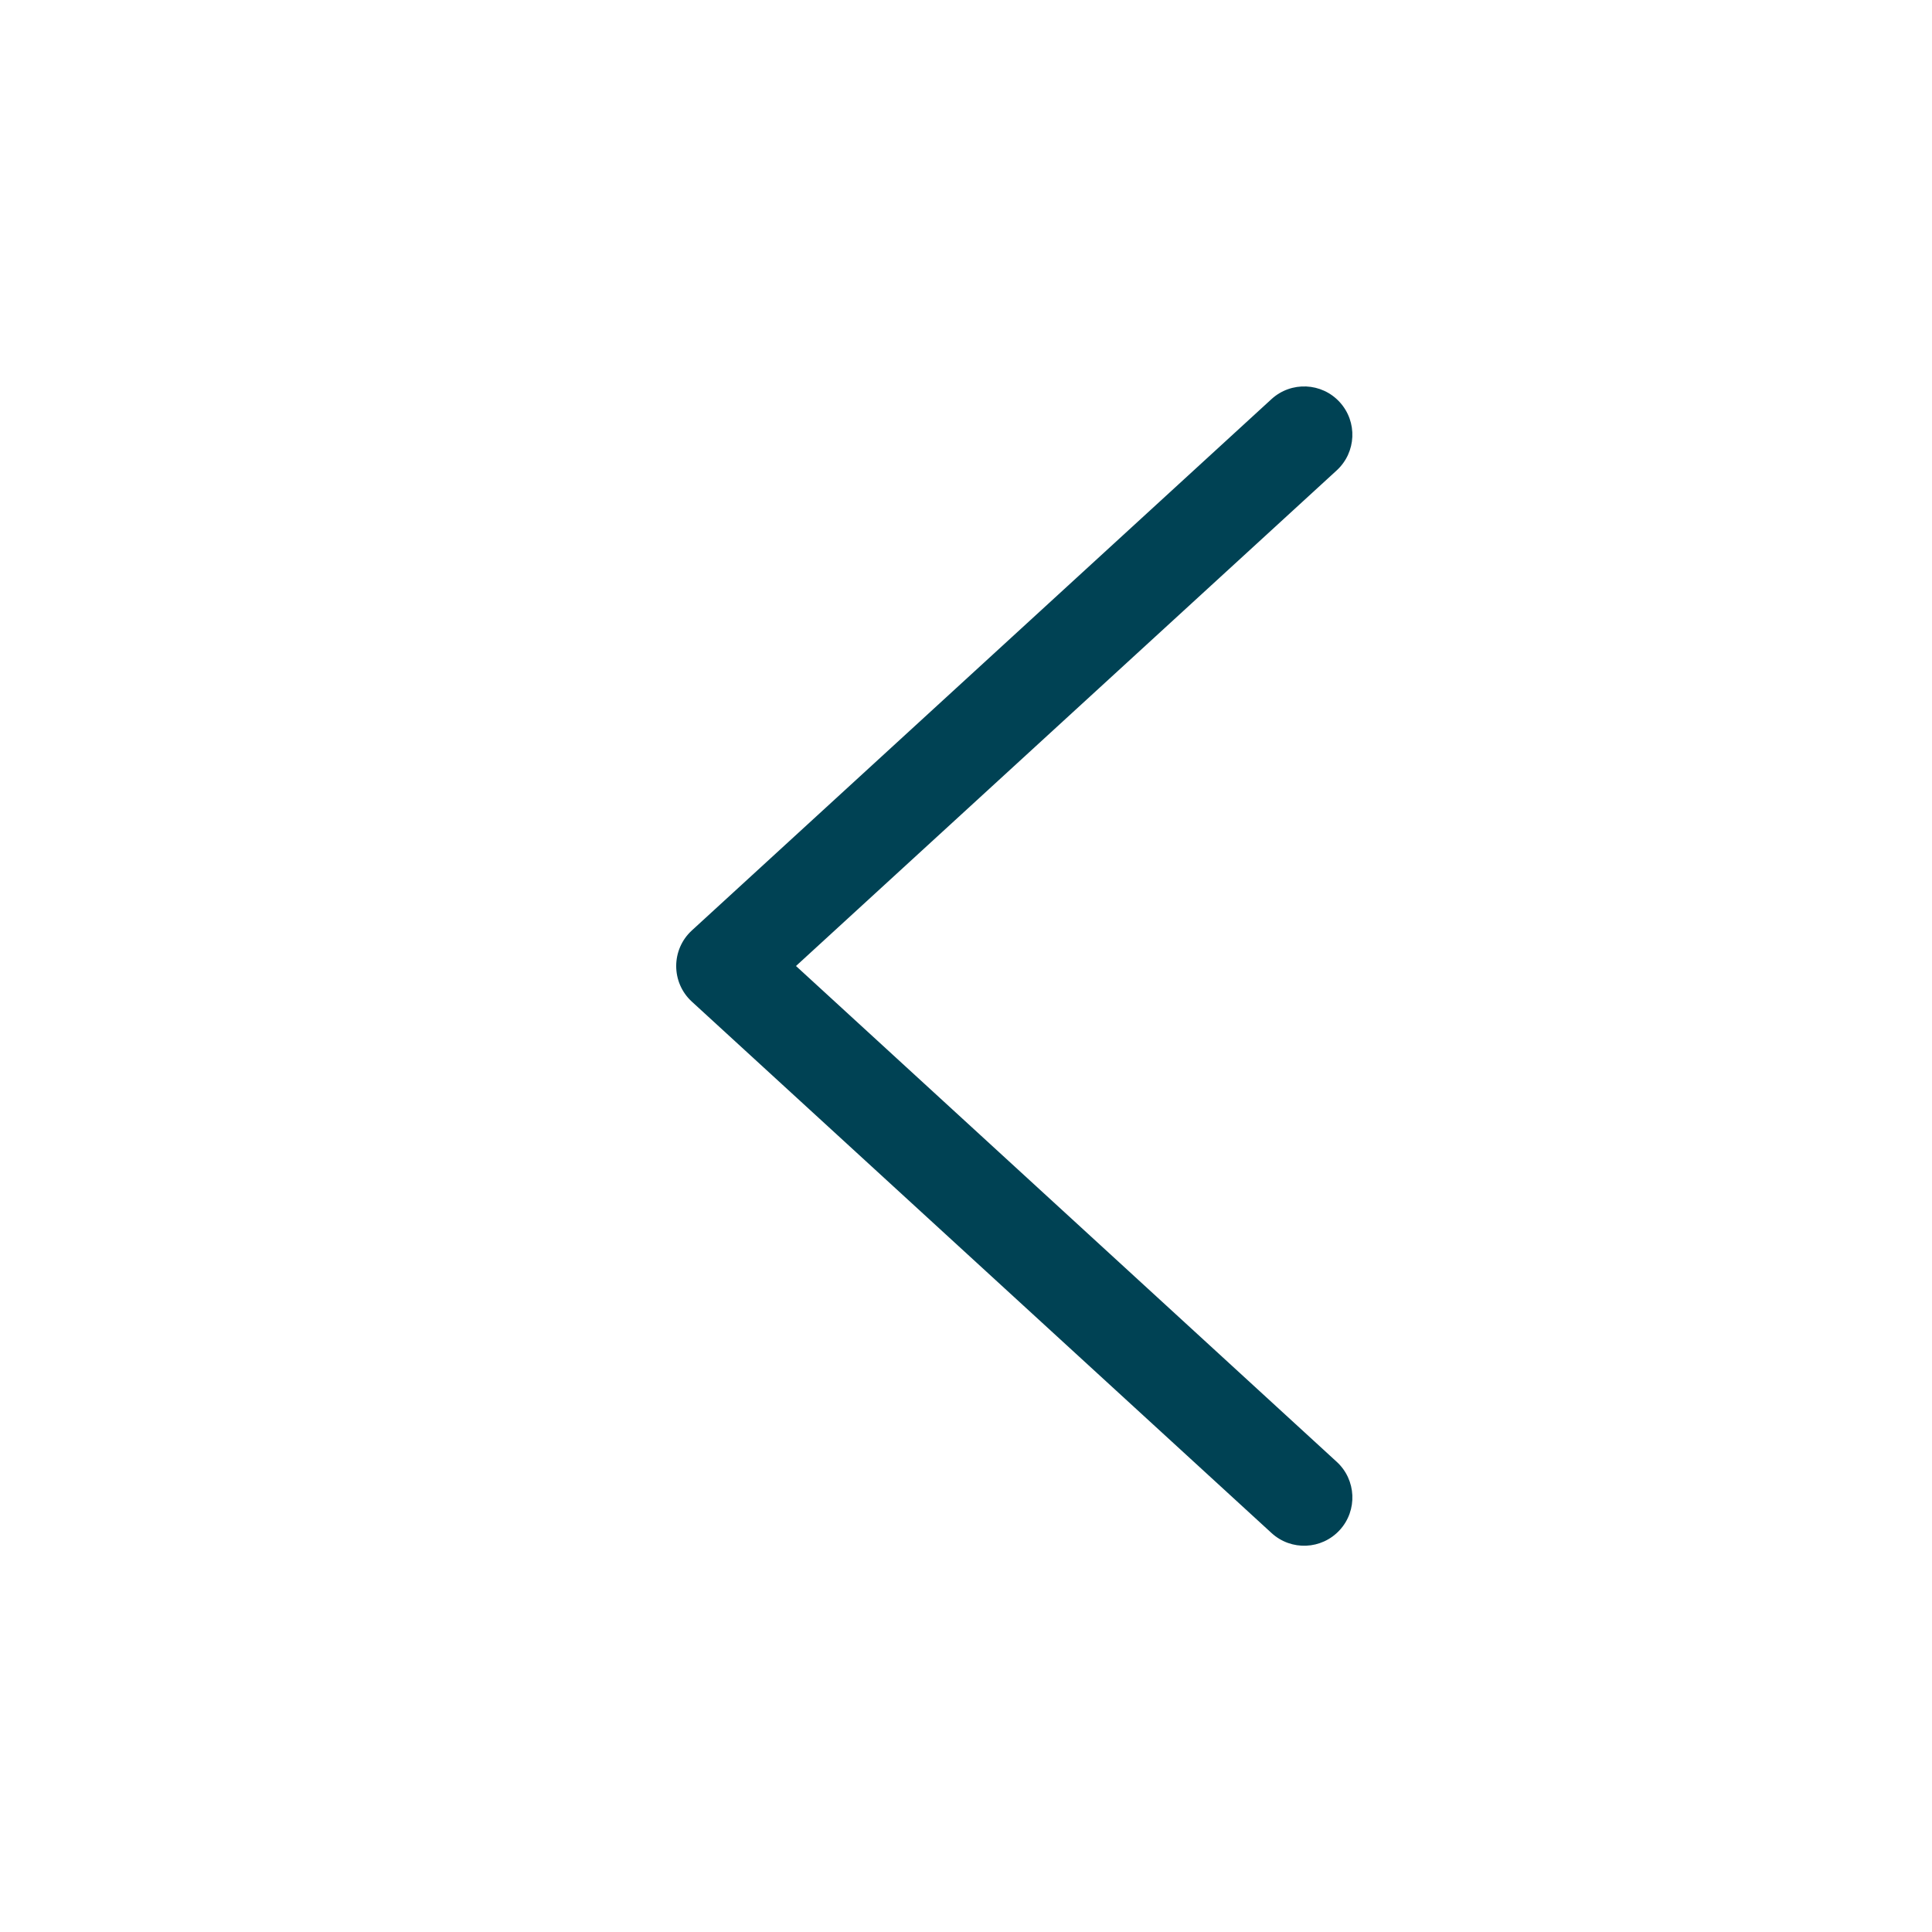 <svg xmlns="http://www.w3.org/2000/svg" width="20" height="20" viewBox="0 0 20 20">
    <g fill="none" fill-rule="evenodd">
        <g fill="#004254">
            <g>
                <g>
                    <g>
                        <path d="M8.24 10l5.598-5.131c.203-.187.217-.503.03-.707-.186-.203-.502-.217-.706-.03l-6 5.5c-.216.198-.216.539 0 .737l6 5.5c.204.188.52.174.707-.03.186-.203.172-.52-.031-.706L8.24 10z" transform="translate(-1029 -1164) translate(87 200) translate(942 954) translate(0 10)"/>
                    </g>
                </g>
            </g>
        </g>
    </g>
</svg>
